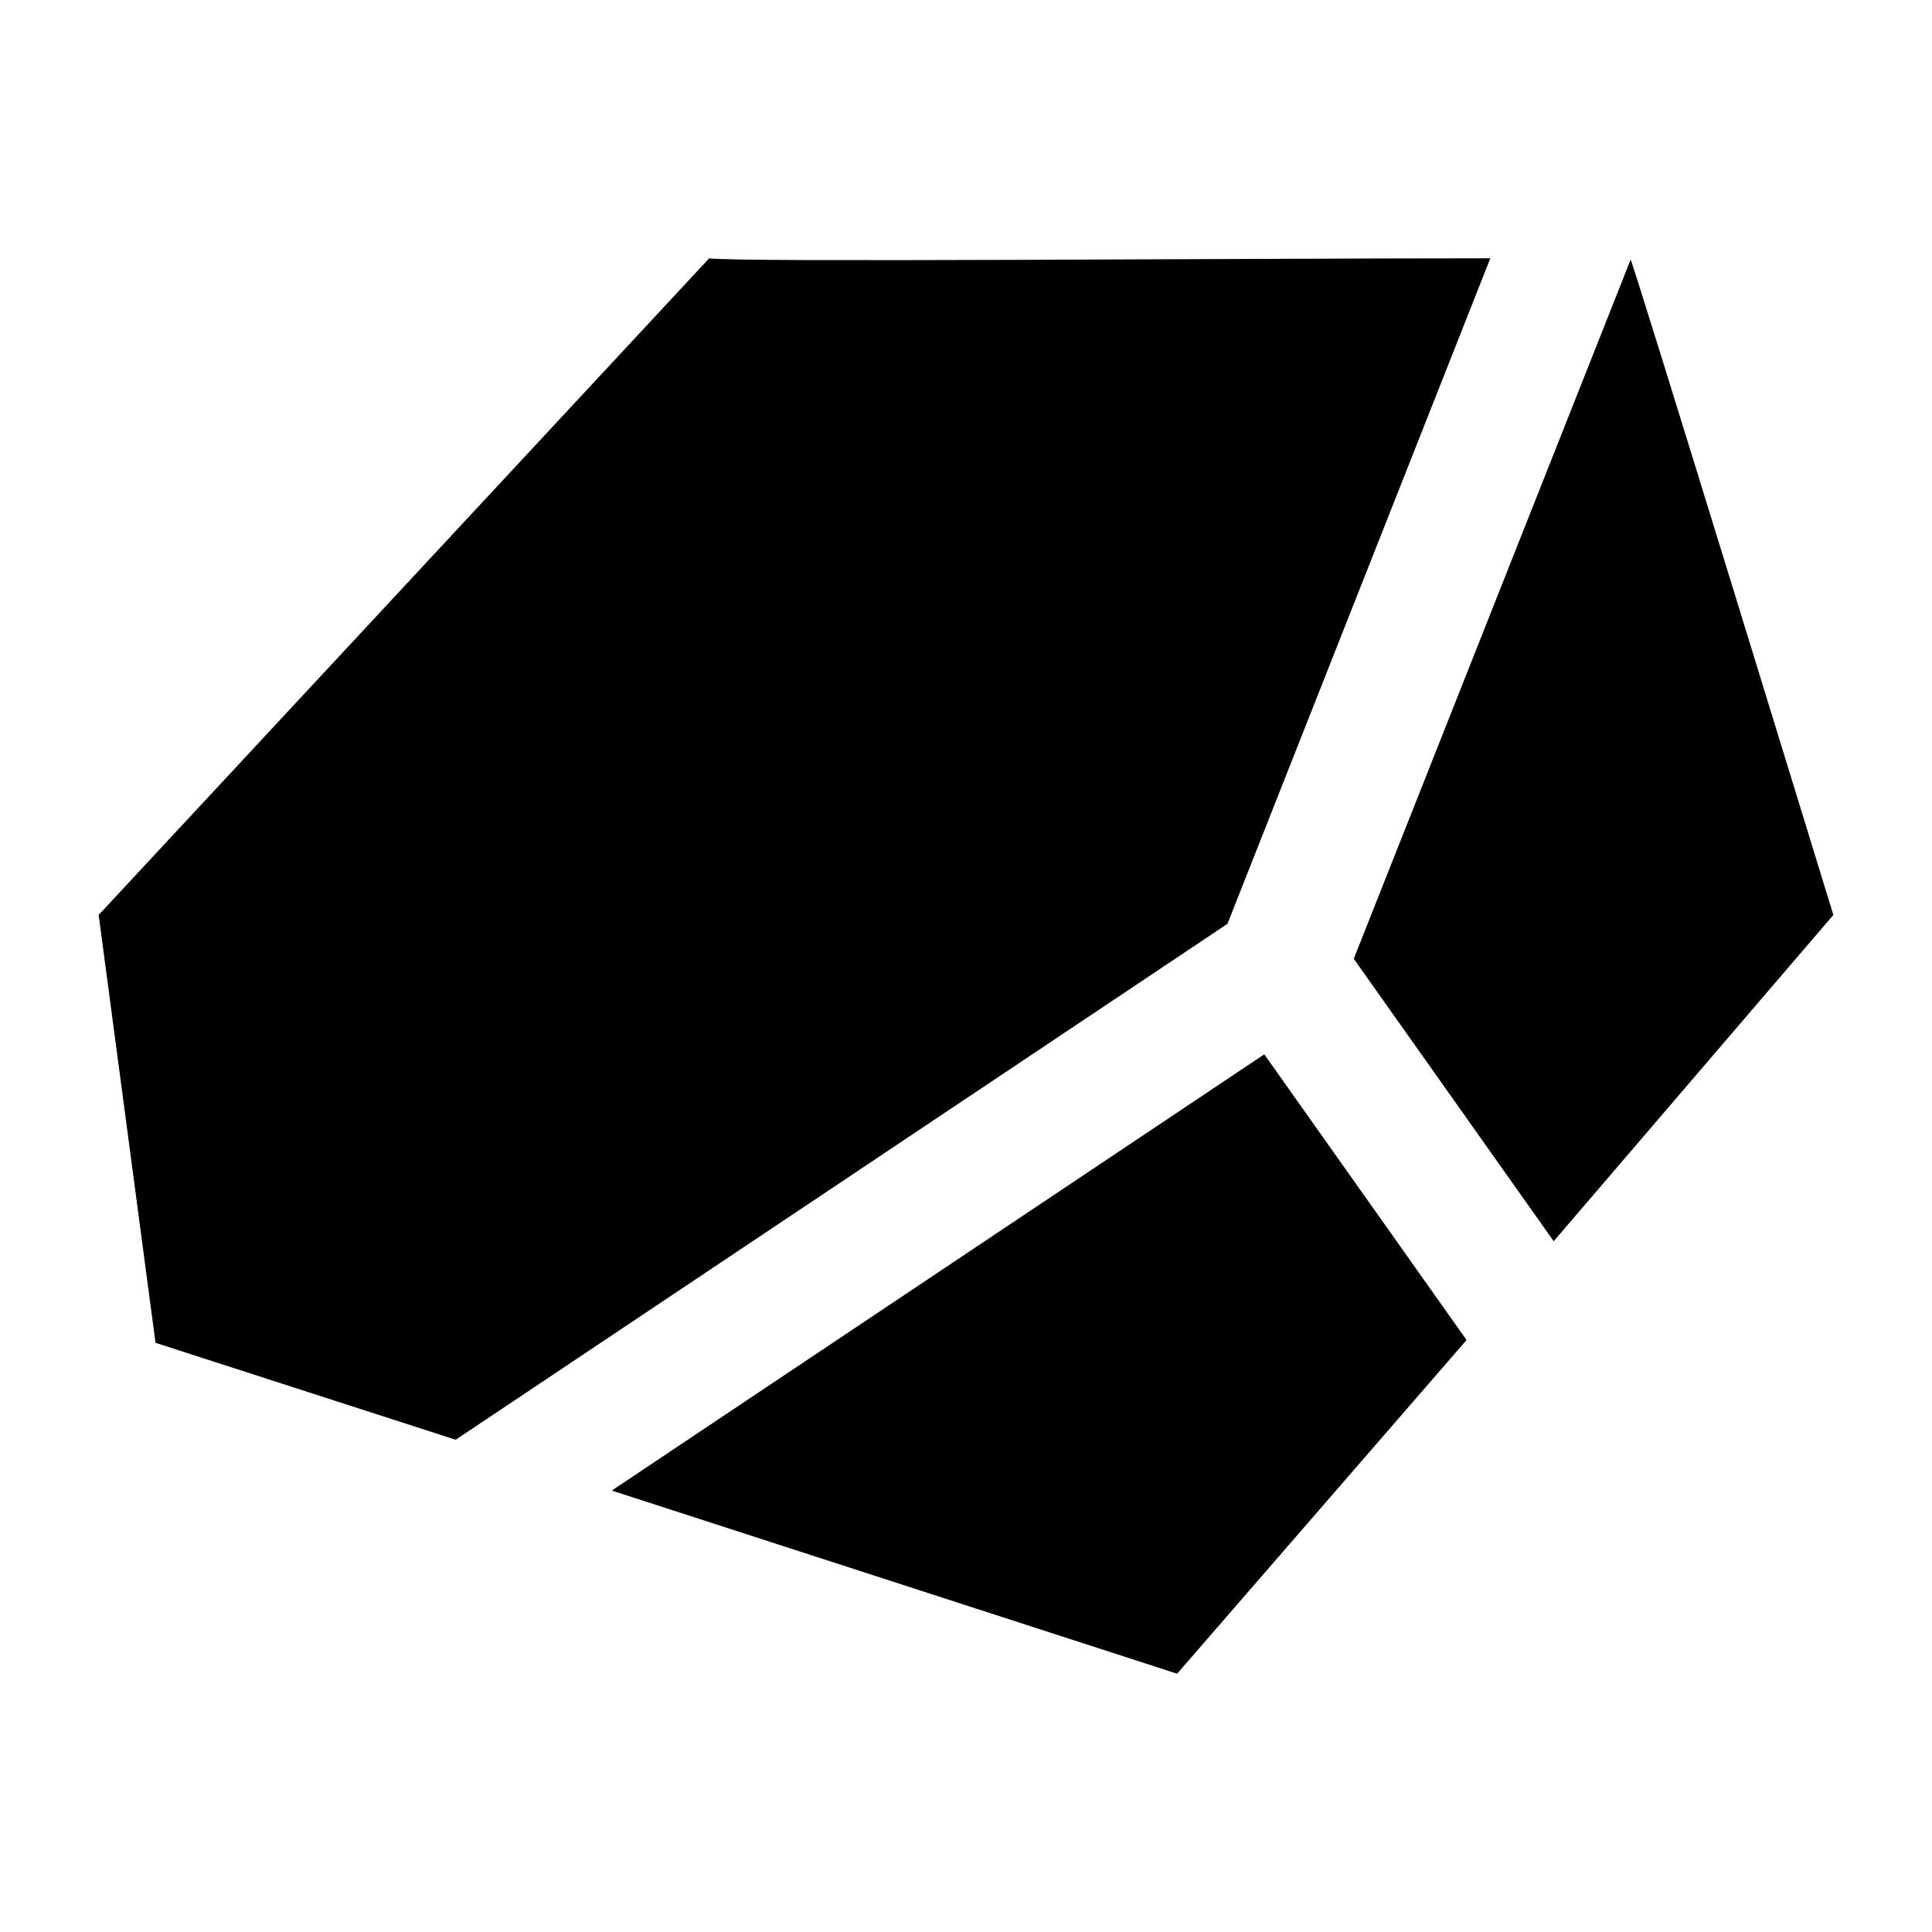 <!-- Generated by IcoMoon.io -->
<svg version="1.1" xmlns="http://www.w3.org/2000/svg" width="1200" height="1200" viewBox="0 0 1200 1200">
<title>type-rock-sw</title>
<path d="M731.135 1039.577l-351.141-113.767 405.272-270.953 125.634 177.451zM1138.724 568.302l-173.689 202.636-124.187-175.424 171.952-434.222c0.87-0.87 125.925 407.010 125.925 407.010zM440.496 160.425c15.92 2.606 327.982 0 485.169 0l-163.266 413.378-479.38 320.455-186.424-60.213-35.316-265.741z"></path>
</svg>
